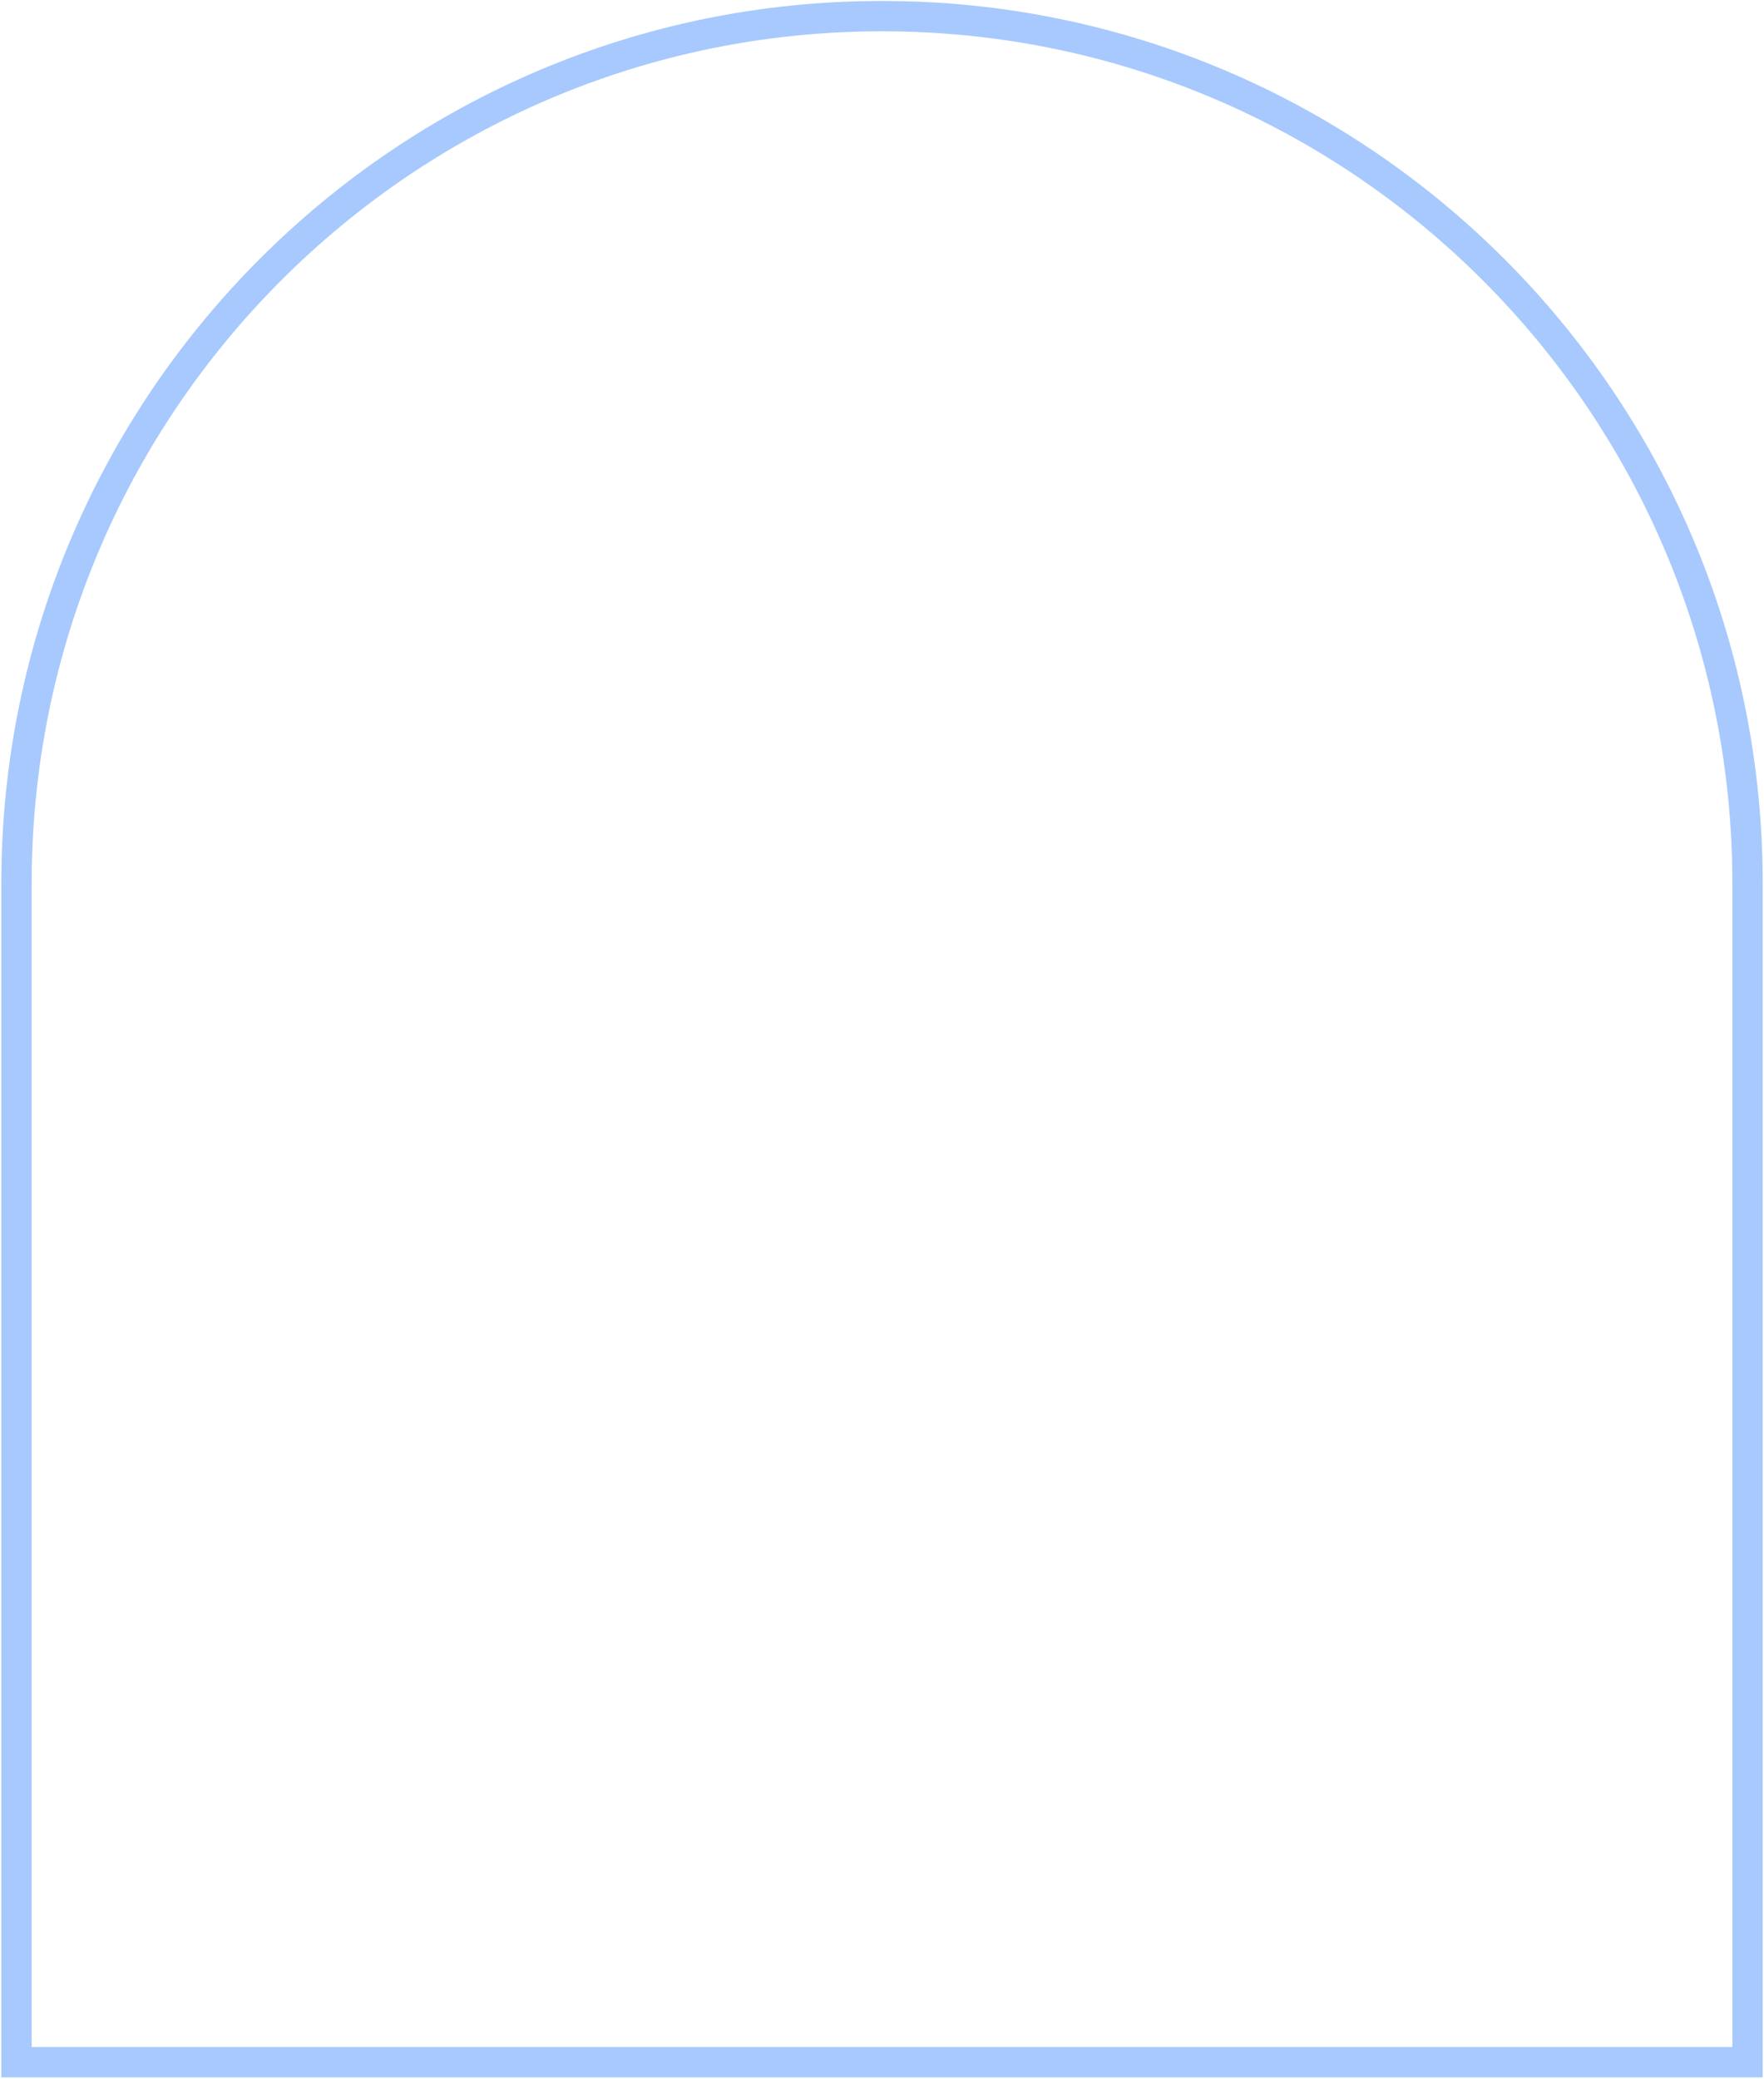 <?xml version="1.0" encoding="UTF-8"?>
<svg width="465px" height="548px" viewBox="0 0 465 548" version="1.1" xmlns="http://www.w3.org/2000/svg" xmlns:xlink="http://www.w3.org/1999/xlink">
    <!-- Generator: Sketch 52 (66869) - http://www.bohemiancoding.com/sketch -->
    <title>hemp_illustration 2</title>
    <desc>Created with Sketch.</desc>
    <defs>
        <polygon id="path-1" points="0 0.373 488 0.373 488 552.373 0 552.373"></polygon>
    </defs>
    <g id="Home-page" stroke="none" stroke-width="1" fill="none" fill-rule="evenodd">
        <g id="Home-Page-V5" transform="translate(-489, -5415)">
            <g id="HOLY-HEMP-Copy" transform="translate(-48, 5081)">
                <g id="hemp_illustration-2" transform="translate(530.484, 332.669)">
                    <g id="ARCH" transform="translate(0.516, 0.331)">
                        <mask id="mask-2" fill="white">
                            <use xlink:href="#path-1"></use>
                        </mask>
                        <g id="Clip-2"></g>
                        <path d="M10.346,233.812 C10.346,107.58 112.495,5.249 238.503,5.249 C364.511,5.249 466.66,107.58 466.66,233.812 L466.66,544.527 L10.346,544.527 L10.346,233.812 Z" id="Fill-1" stroke="#a7c9fd" stroke-width="8" mask="url(#mask-2)"></path>
                    </g>
                </g>
            </g>
        </g>
    </g>
</svg>
